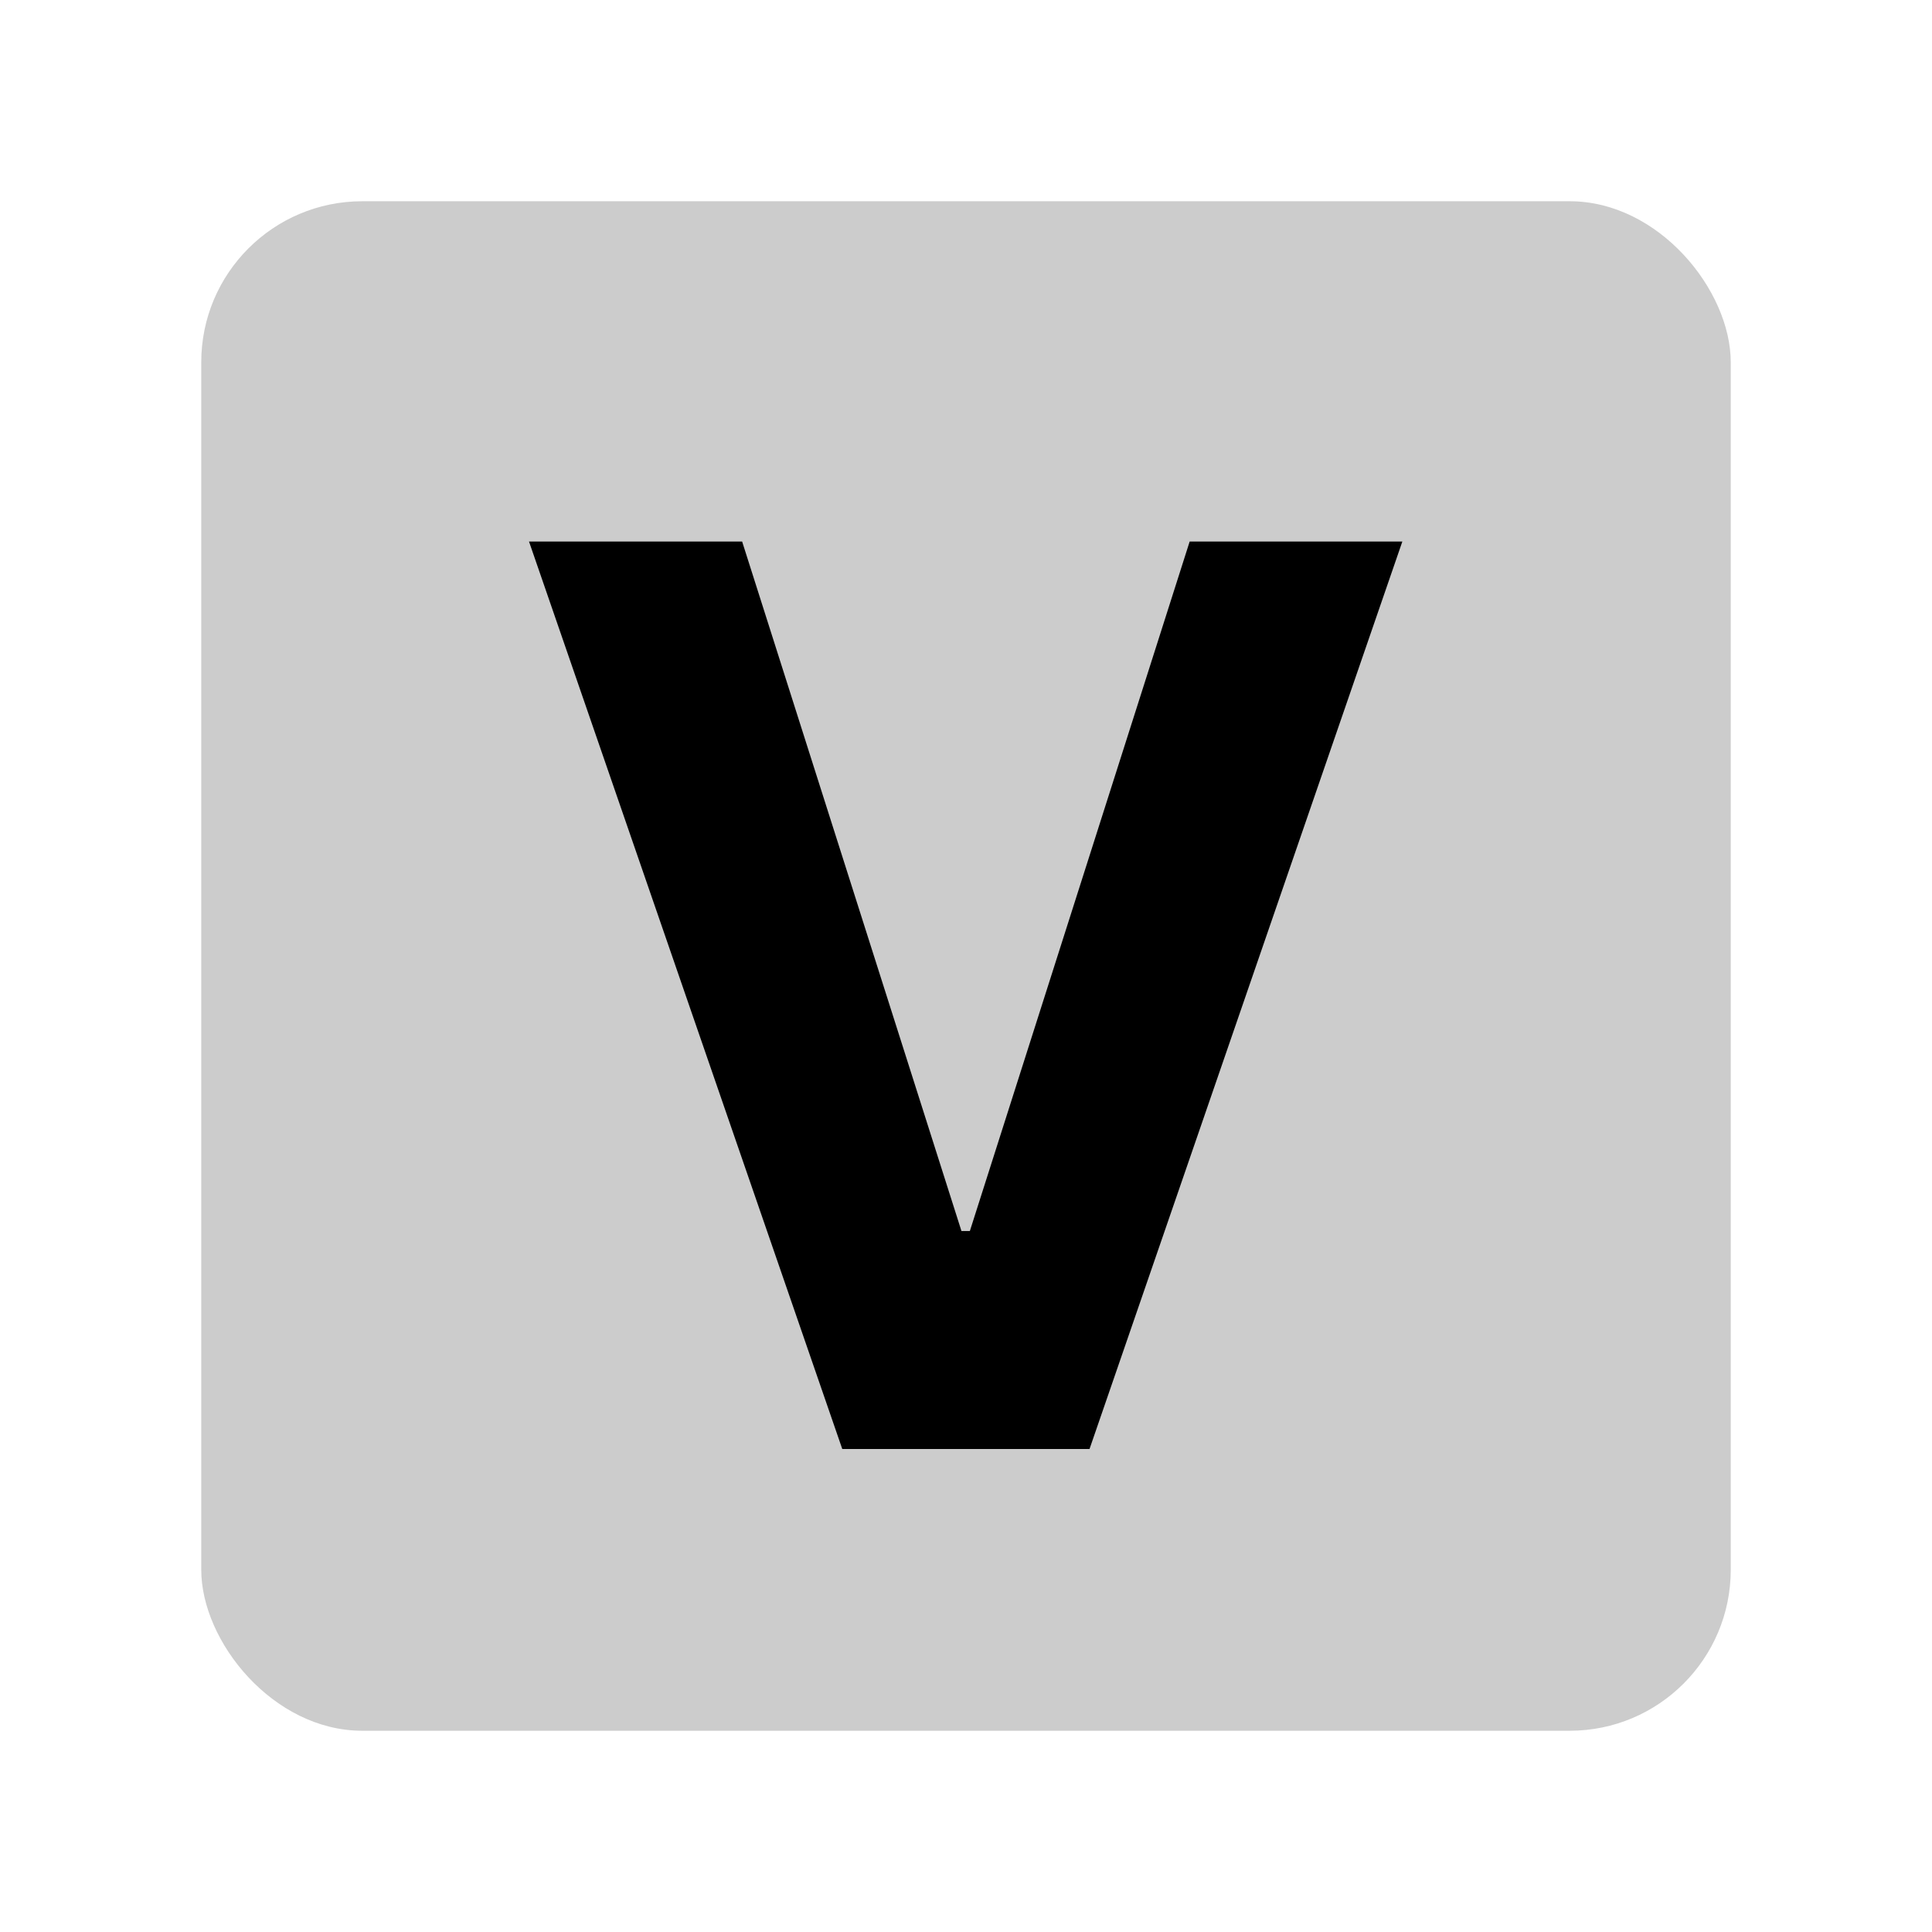 <svg width="48" height="48" viewBox="0 0 48 48" fill="none" xmlns="http://www.w3.org/2000/svg">
<g id="letters/sans-v">
<rect id="Rectangle 48" opacity="0.2" x="5" y="5" width="38" height="38" rx="4" fill="black"/>
<path id="V" d="M18.438 13.454H13.143L20.926 36H27.069L34.841 13.454H29.557L24.096 30.584H23.887L18.438 13.454Z" fill="black"/>
</g>
</svg>
